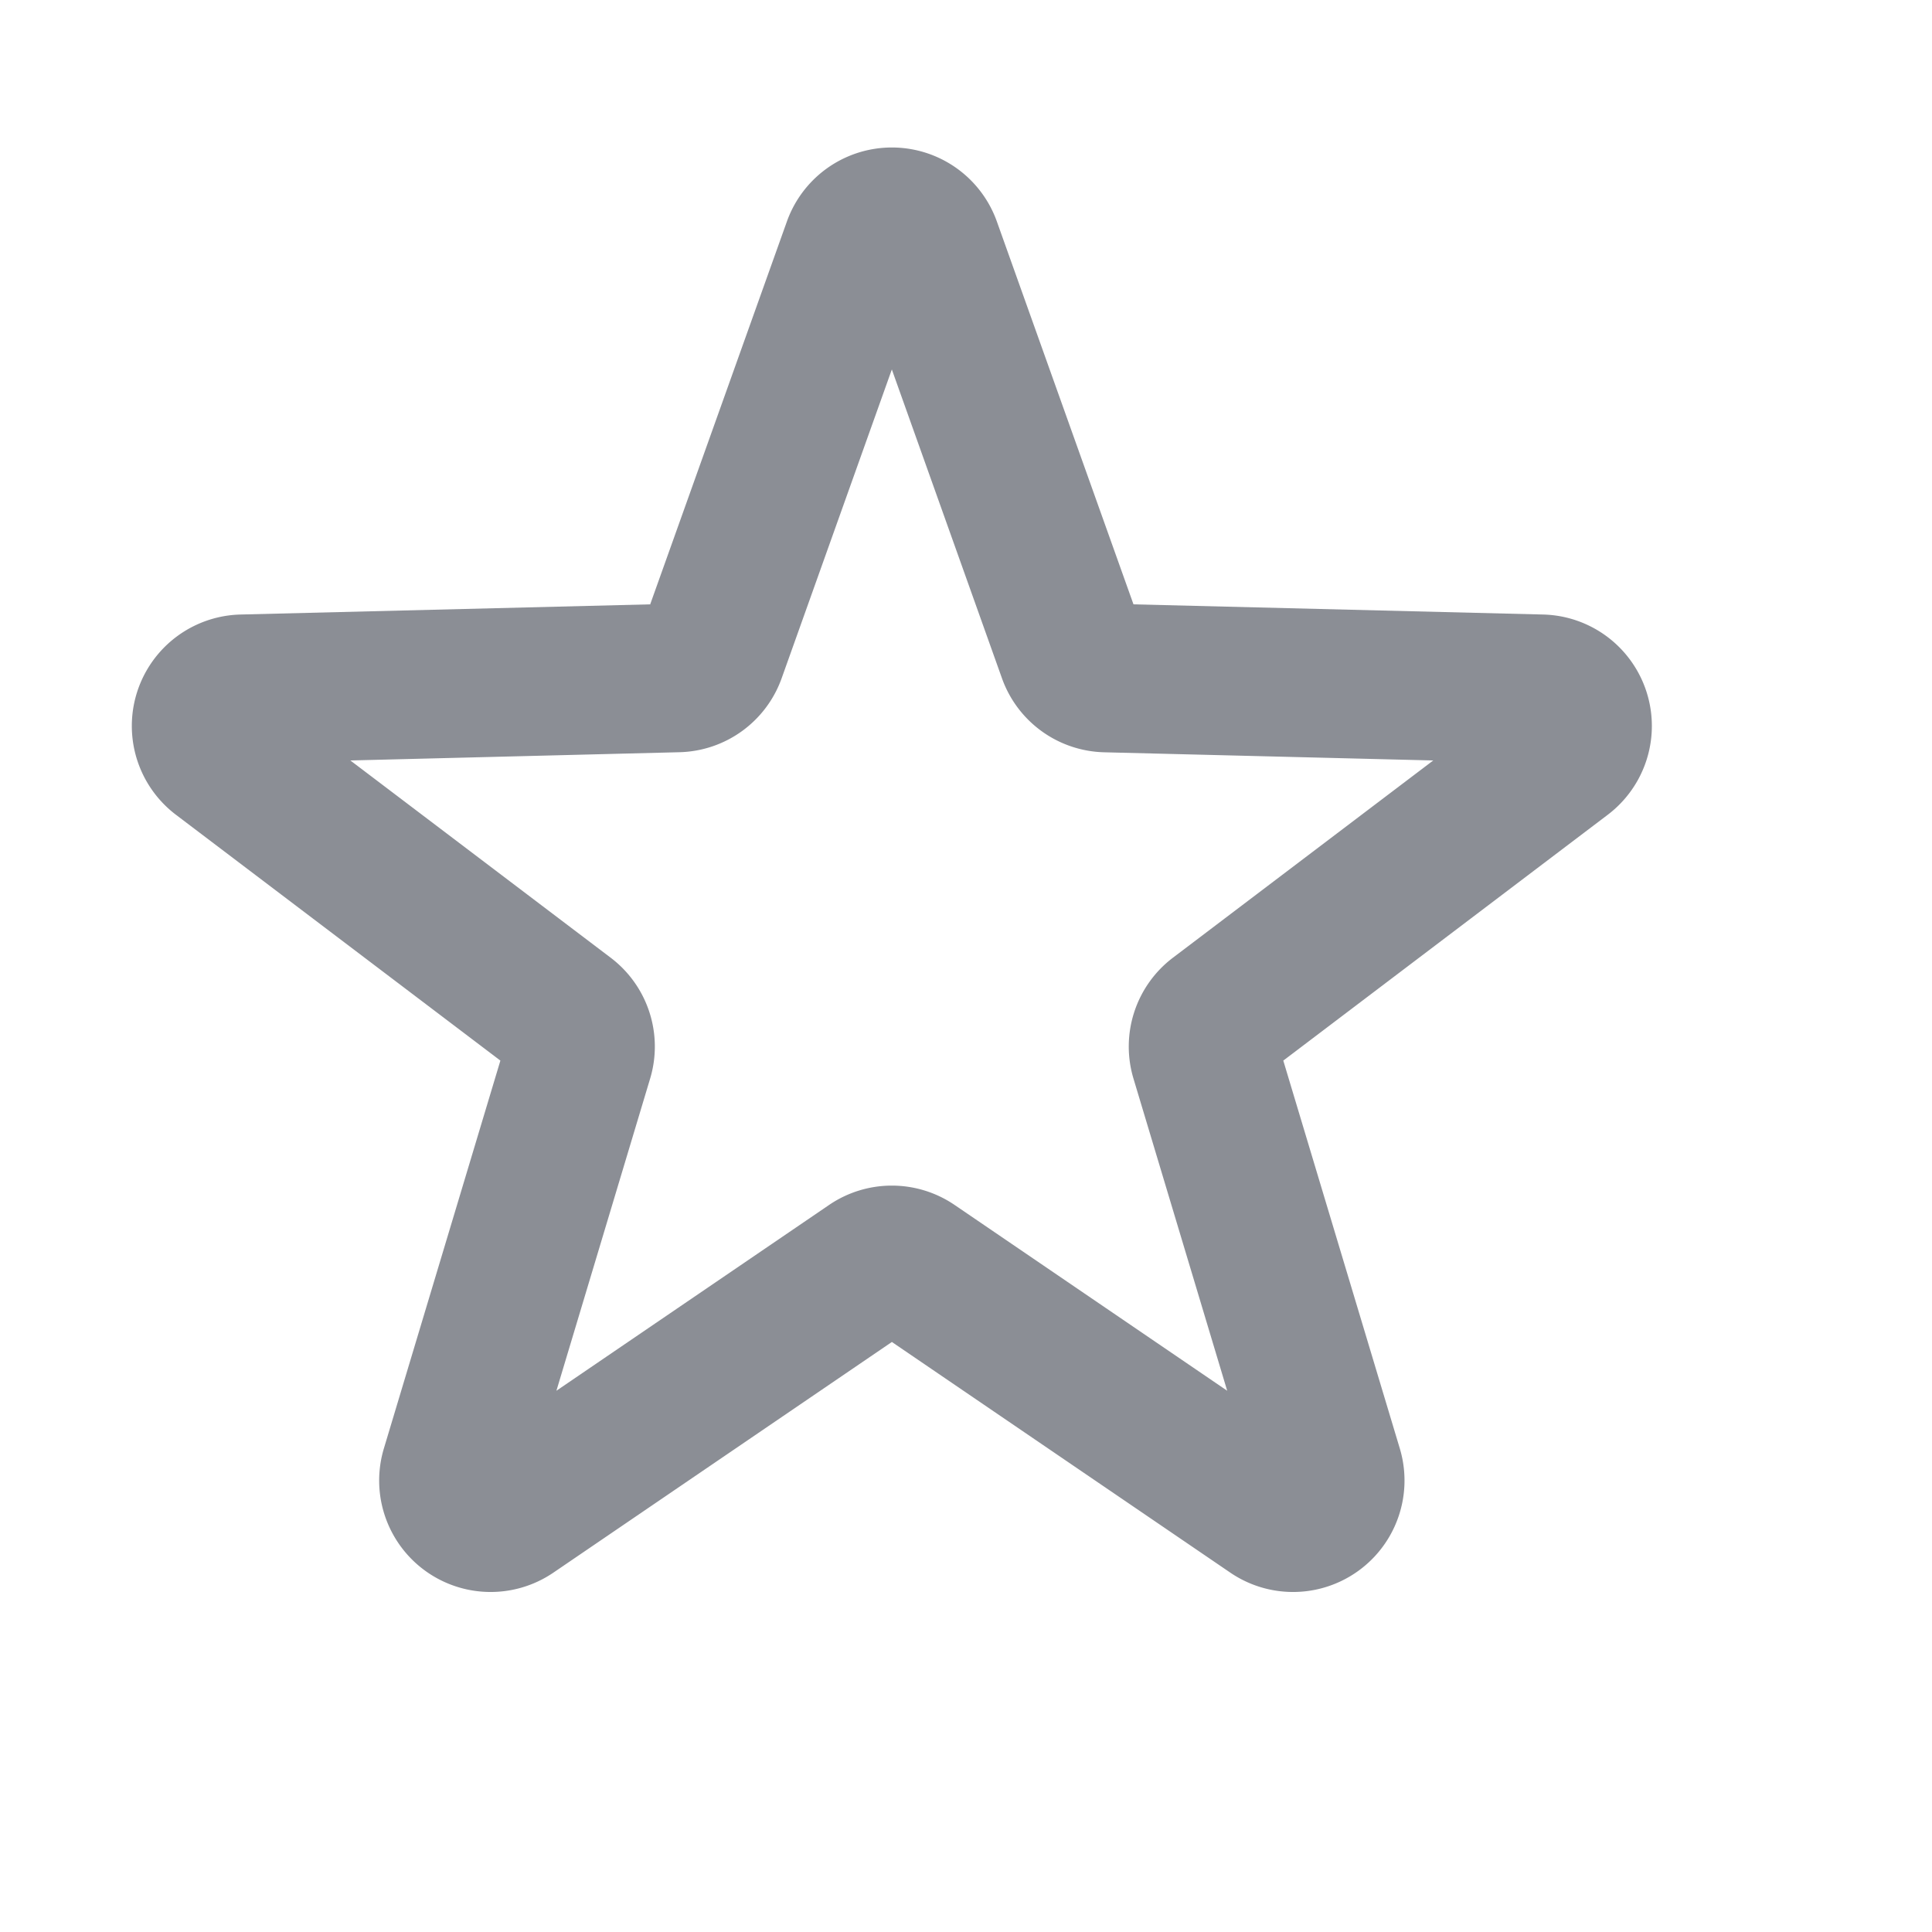 <svg height="26" id="emoji-symbol-act" viewbox="-1 -1 26 26" width="26" x="476" xmlns="http://www.w3.org/2000/svg" y="312">
 <path d="M7.488 18.716l3.669-2.5a1.5 1.5 0 011.69 0l3.668 2.5-1.261-4.2a1.5 1.5 0 01.53-1.627l3.504-2.655-4.428-.11a1.5 1.5 0 01-1.376-.996l-1.482-4.156-1.483 4.156a1.5 1.5 0 01-1.376.995l-4.428.111 3.504 2.655a1.5 1.5 0 01.53 1.627l-1.261 4.2zm4.514-.656l-4.555 3.104a1.5 1.5 0 01-2.281-1.671l1.568-5.22-4.366-3.308a1.5 1.5 0 01.869-2.695l5.513-.137 1.84-5.153a1.5 1.5 0 012.825 0l1.839 5.153 5.513.137a1.5 1.5 0 01.869 2.695l-4.366 3.308 1.568 5.22a1.5 1.5 0 01-2.281 1.671l-4.554-3.104z" fill="#8B8E95" fill-rule="evenodd">
 </path>
</svg>
